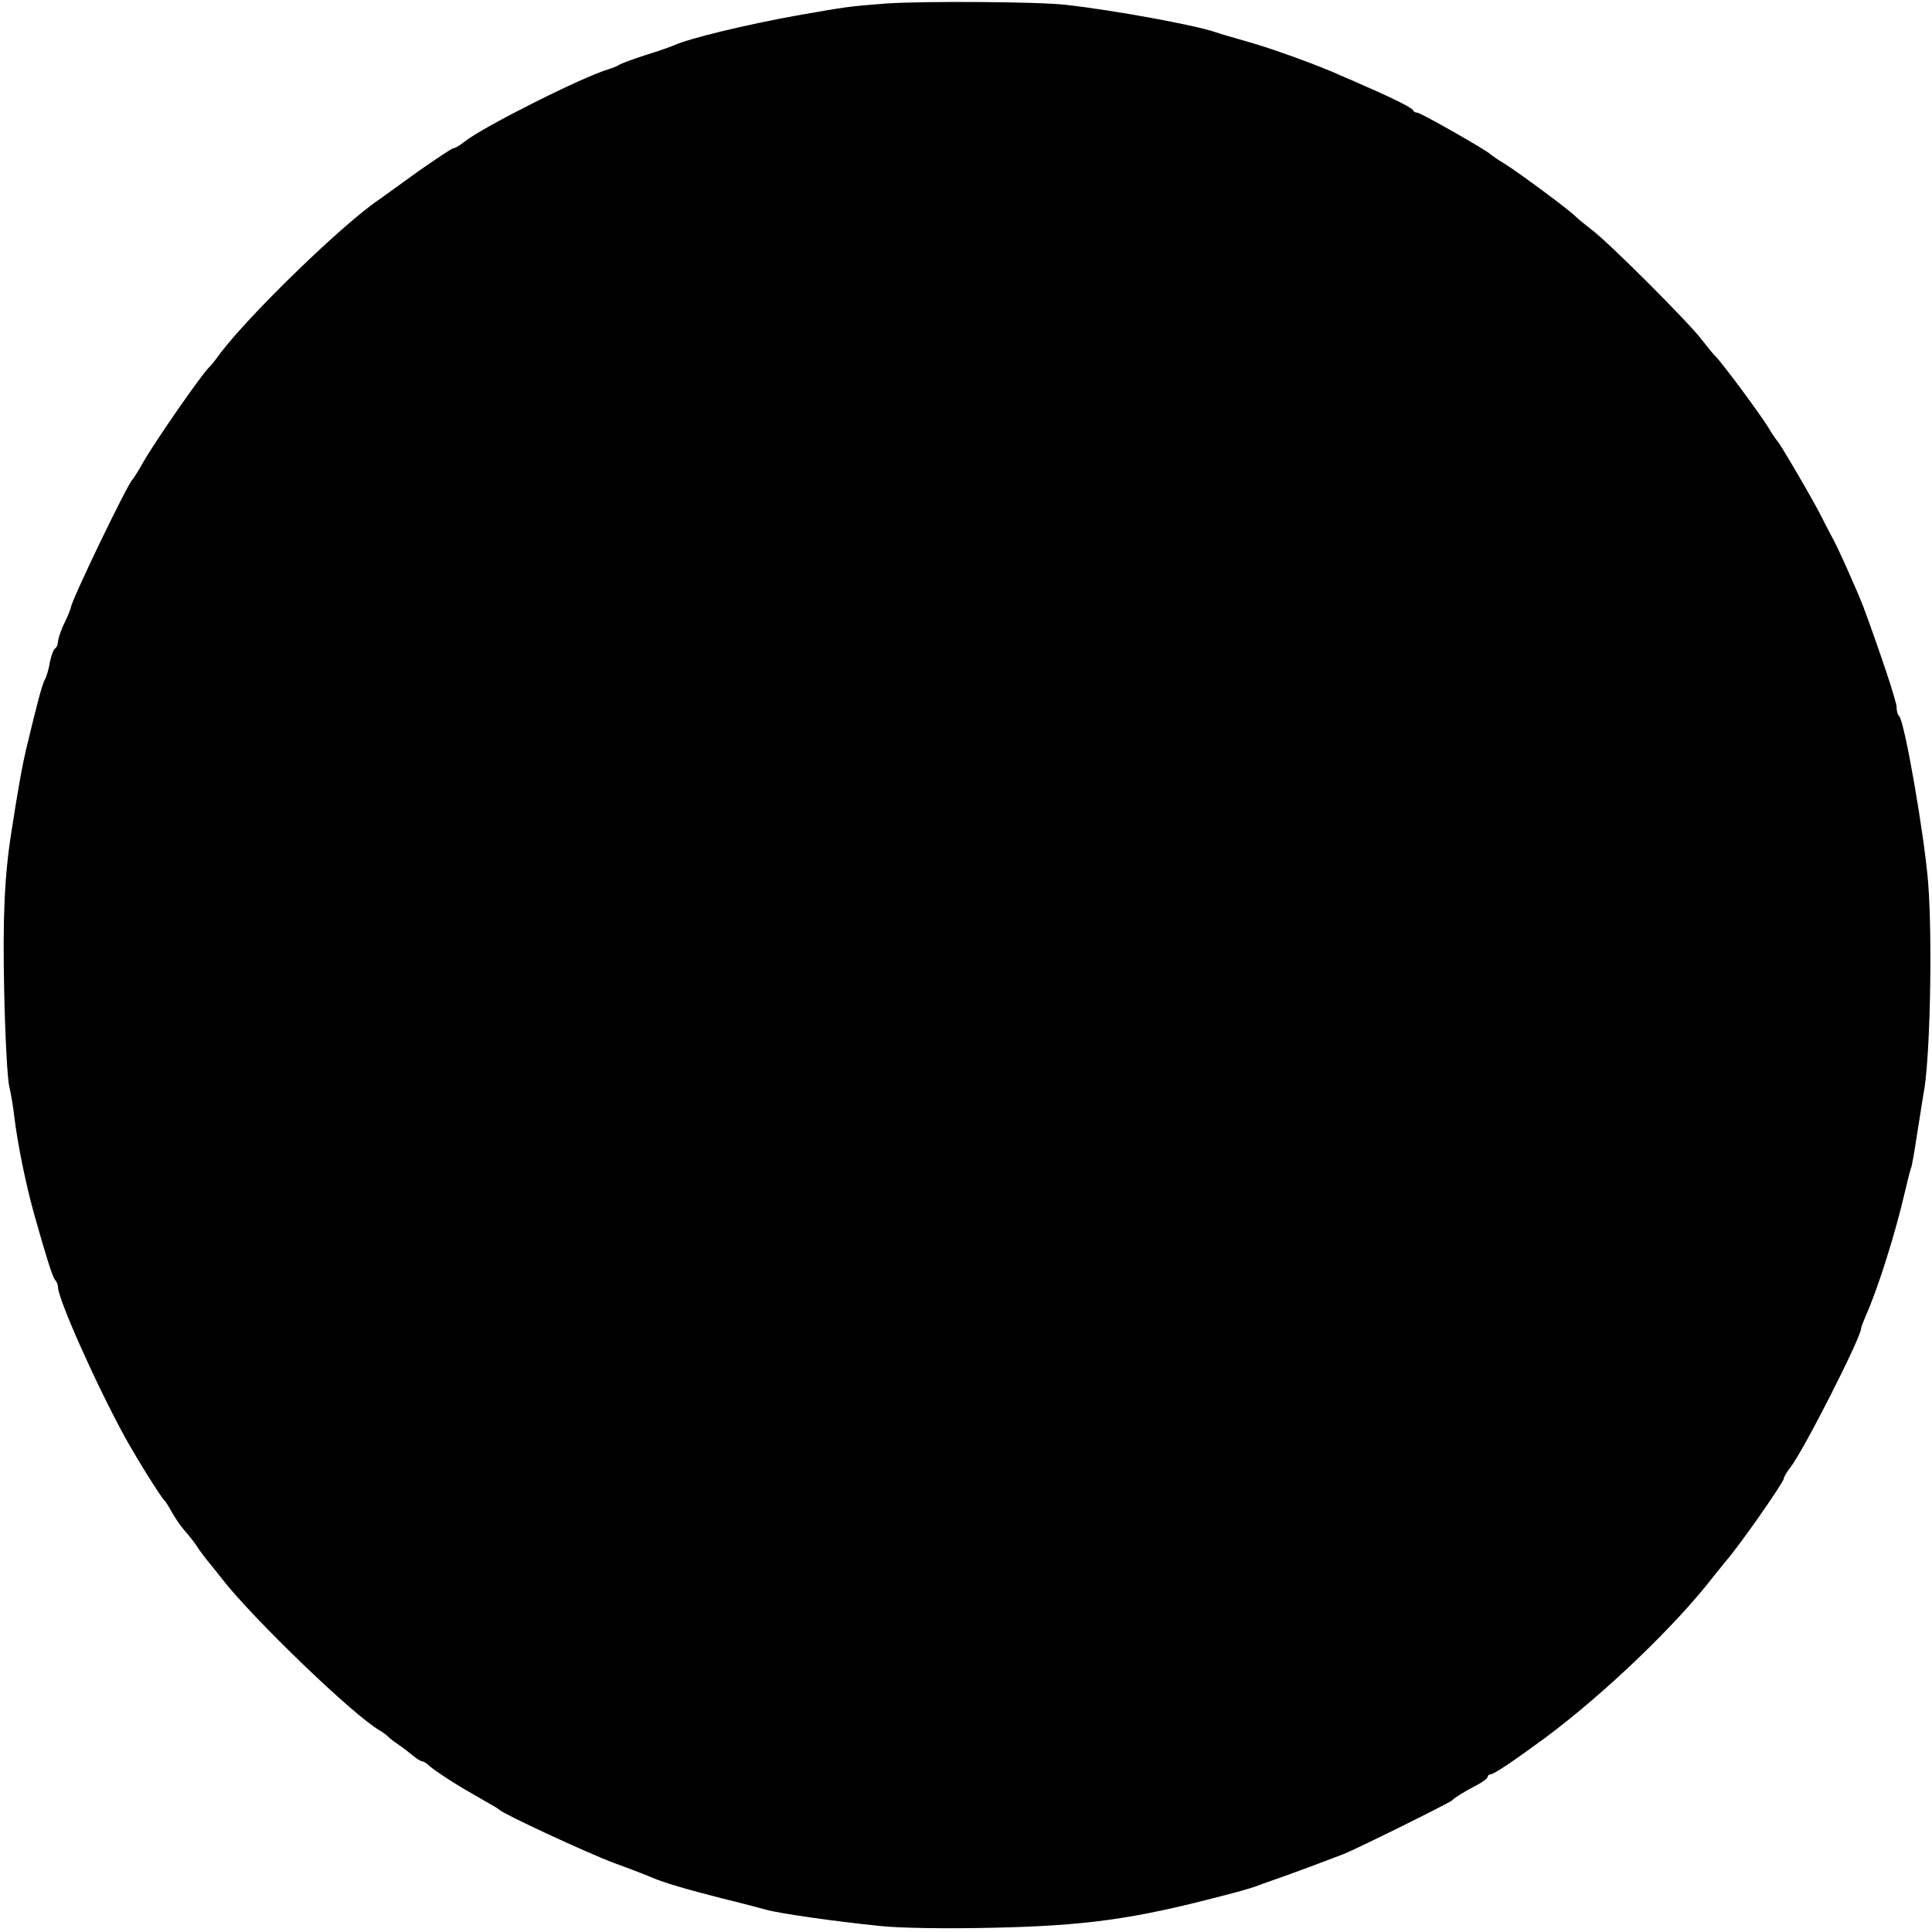 <?xml version="1.0" standalone="no"?>
<!DOCTYPE svg PUBLIC "-//W3C//DTD SVG 20010904//EN"
 "http://www.w3.org/TR/2001/REC-SVG-20010904/DTD/svg10.dtd">
<svg version="1.0" xmlns="http://www.w3.org/2000/svg"
 width="600pt" height="600pt" viewBox="0 0 600 600"
 preserveAspectRatio="xMidYMid meet">
<g transform="translate(0,600) scale(0.1,-0.1)"
fill="#000000" stroke="none">
<path d="M2751 5989 c-115 -9 -117 -9 -281 -38 -150 -27 -329 -70 -375 -91
-11 -5 -51 -19 -90 -31 -38 -12 -74 -26 -80 -29 -5 -4 -21 -11 -35 -15 -79
-23 -388 -178 -446 -224 -15 -12 -30 -21 -35 -21 -5 0 -54 -33 -110 -72 -55
-40 -111 -80 -122 -88 -113 -76 -400 -355 -492 -476 -16 -22 -31 -41 -35 -44
-22 -20 -166 -227 -205 -295 -15 -27 -31 -52 -34 -55 -14 -11 -191 -378 -191
-397 -1 -4 -9 -26 -20 -48 -11 -22 -19 -48 -20 -57 0 -9 -4 -19 -9 -22 -5 -3
-12 -22 -16 -42 -3 -20 -10 -44 -15 -53 -9 -15 -24 -73 -56 -206 -13 -52 -29
-140 -48 -265 -22 -136 -28 -269 -23 -500 3 -140 10 -273 16 -295 5 -22 12
-62 15 -90 10 -84 35 -208 61 -302 38 -135 58 -199 66 -208 5 -5 9 -15 9 -22
0 -37 120 -306 209 -468 37 -67 112 -187 122 -195 3 -3 13 -18 22 -35 9 -16
26 -42 39 -57 13 -14 30 -36 38 -48 8 -13 26 -37 40 -54 14 -17 32 -39 40 -50
96 -123 407 -423 489 -470 9 -5 21 -14 27 -20 6 -6 22 -18 34 -26 12 -8 31
-23 42 -32 12 -10 25 -18 29 -18 4 0 14 -6 21 -13 15 -14 85 -60 132 -86 18
-11 44 -25 57 -33 13 -7 26 -15 29 -18 14 -14 268 -132 355 -165 55 -20 109
-41 120 -46 37 -16 109 -37 215 -64 58 -14 121 -31 140 -36 44 -12 212 -36
350 -50 61 -7 205 -9 345 -6 296 6 445 27 720 99 44 11 89 24 100 28 11 4 43
16 70 25 46 16 140 51 210 78 40 16 329 159 335 166 7 8 39 28 78 48 17 9 32
20 32 25 0 4 5 8 10 8 10 0 72 42 170 114 184 137 406 350 522 501 13 16 30
37 38 47 40 45 180 245 180 257 0 4 9 20 21 35 40 51 219 403 219 431 0 4 7
21 14 38 36 79 92 256 121 382 8 33 16 67 19 75 4 8 12 58 20 110 8 52 17 106
19 120 21 98 29 479 15 659 -12 149 -73 500 -90 517 -5 4 -8 17 -8 28 0 18
-51 170 -103 311 -17 45 -82 191 -98 218 -5 10 -20 37 -31 60 -26 52 -130 230
-138 237 -3 3 -17 23 -30 45 -26 42 -145 203 -164 220 -6 6 -24 28 -41 50 -38
51 -288 301 -340 340 -22 17 -44 35 -50 41 -16 18 -177 137 -220 164 -22 13
-42 27 -45 30 -9 11 -218 130 -228 130 -6 0 -12 3 -14 8 -3 7 -58 35 -143 72
-27 12 -63 28 -80 35 -63 29 -216 85 -292 106 -43 12 -87 25 -98 29 -59 21
-313 68 -465 85 -88 10 -445 12 -559 4z"/>
</g>
</svg>
